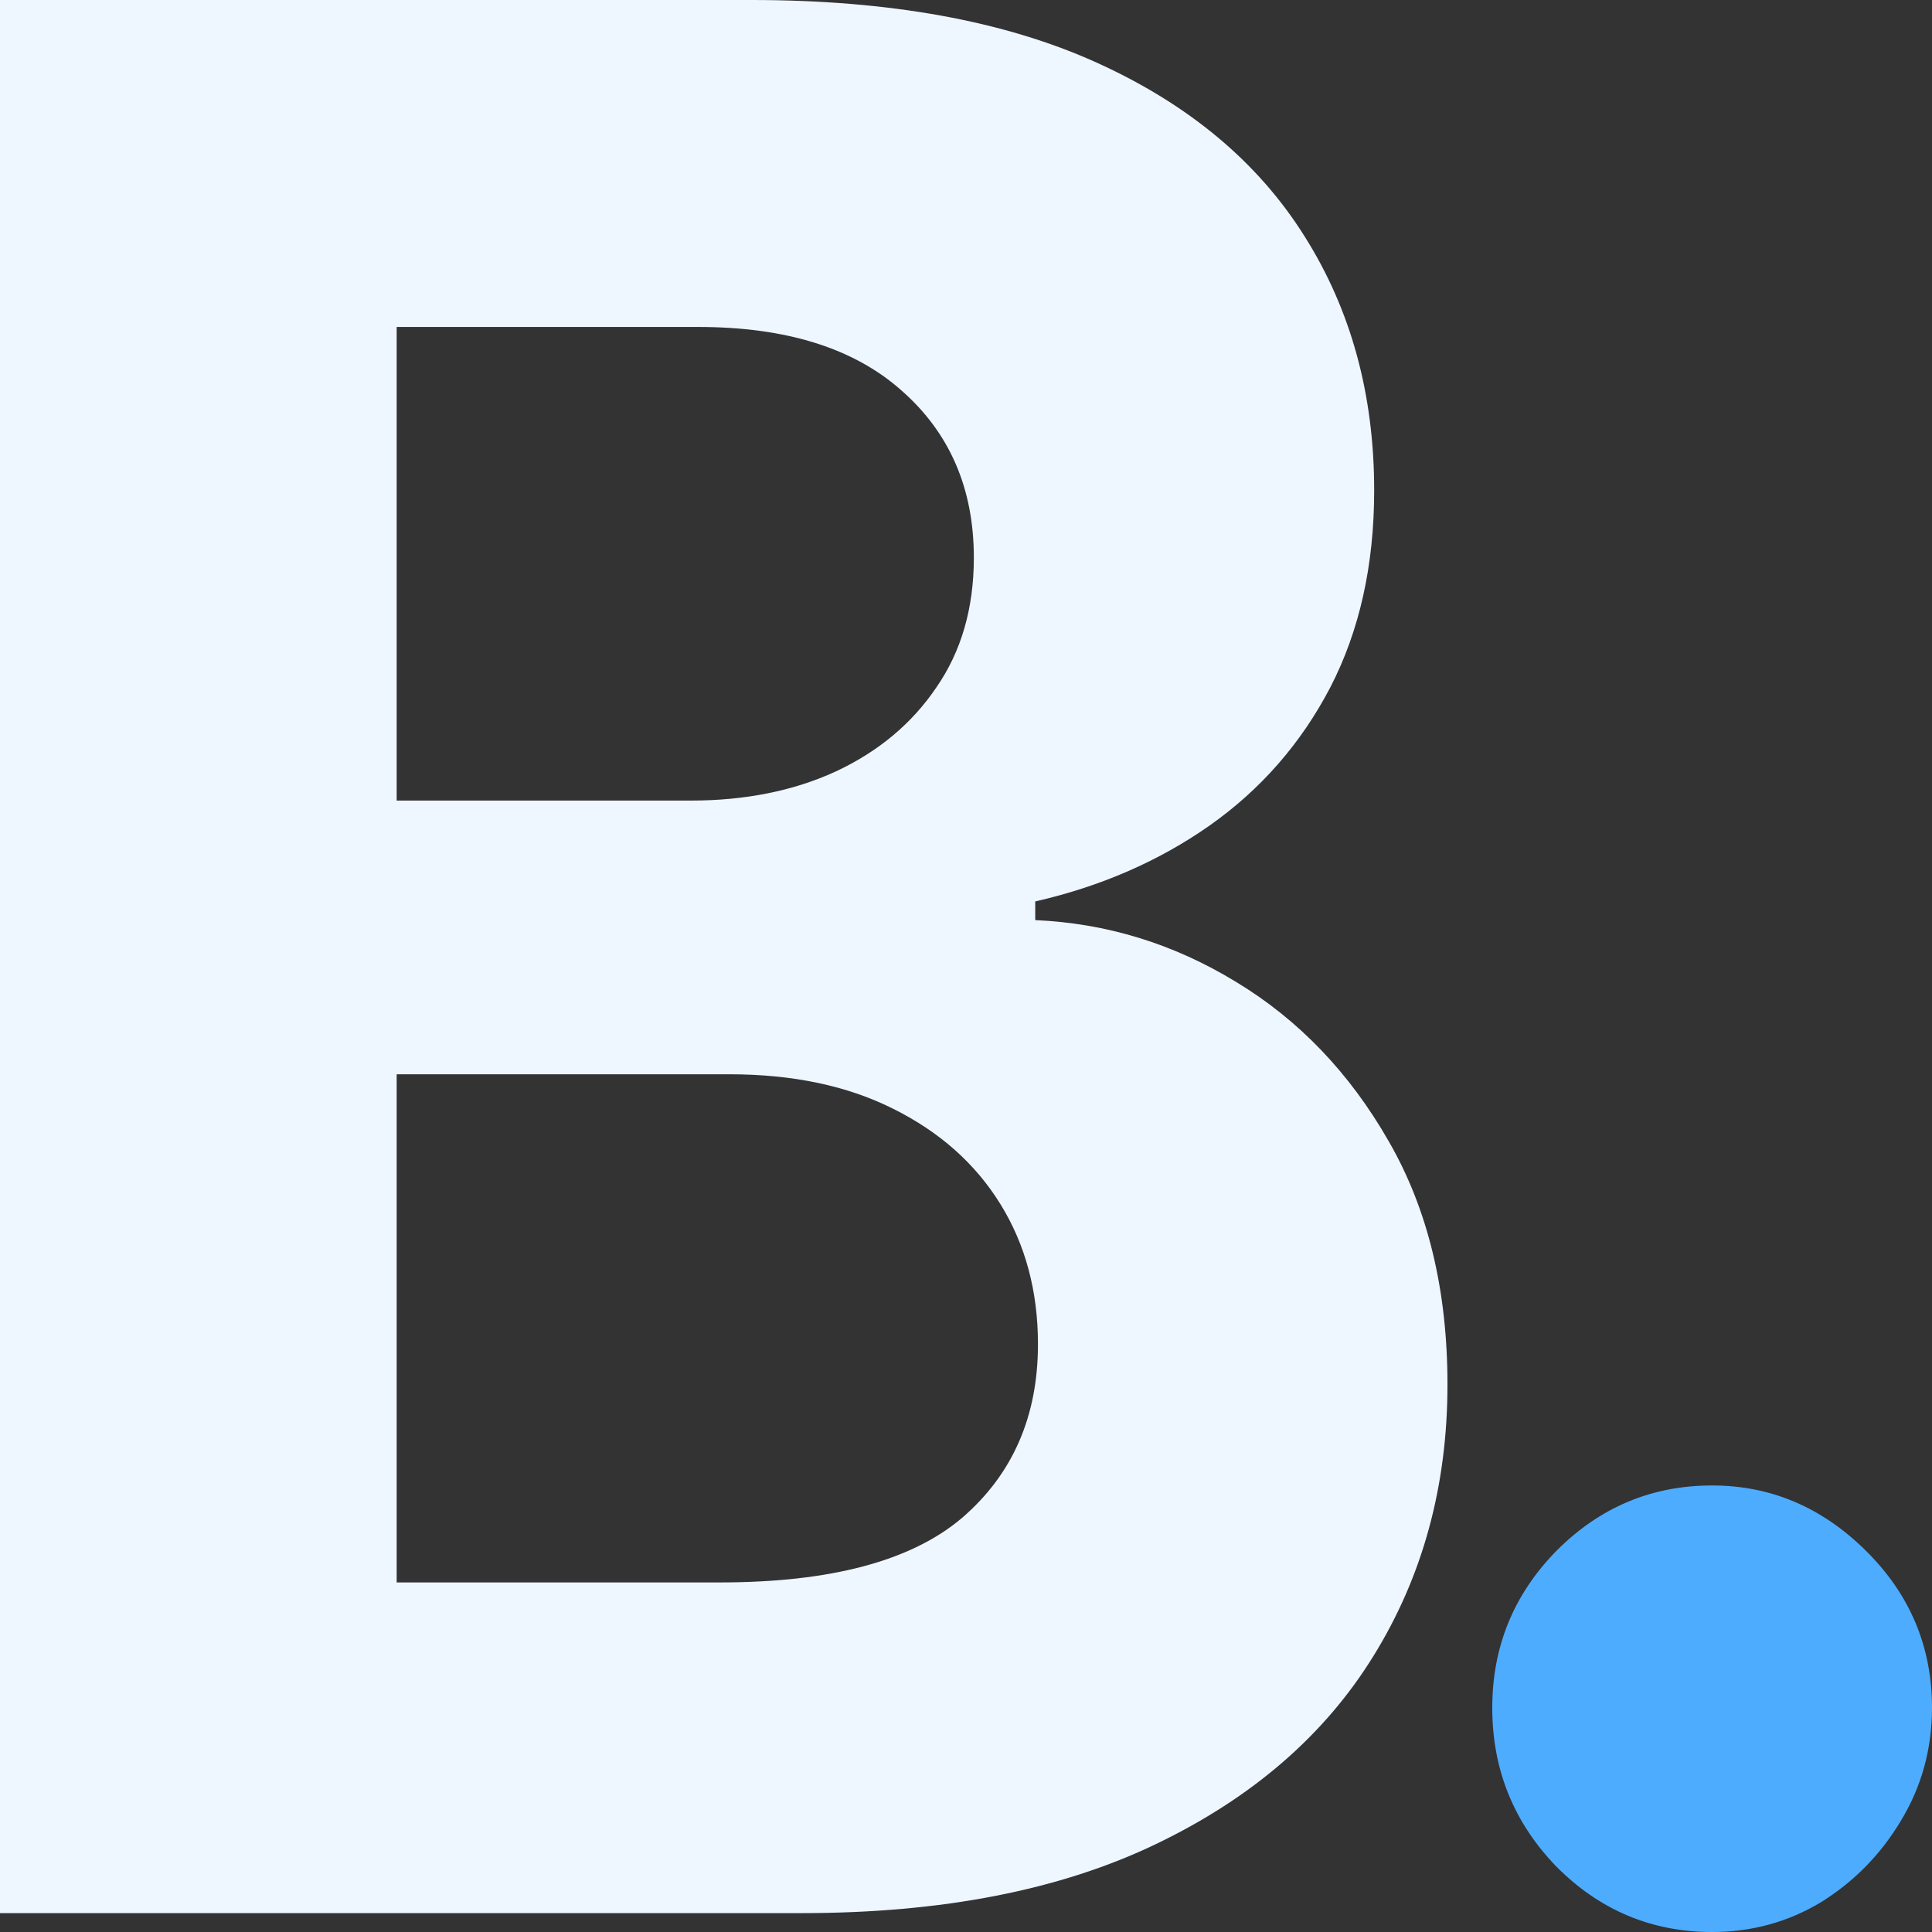 <svg width="48" height="48" viewBox="0 0 48 48" fill="none" xmlns="http://www.w3.org/2000/svg">
<rect x="0" y="0" width="48" height="48" fill="#333333" stroke="none"/>
<path d="M42.537 48C41.035 48 39.745 47.459 38.668 46.375C37.606 45.277 37.075 43.962 37.075 42.43C37.075 40.914 37.606 39.614 38.668 38.531C39.745 37.448 41.035 36.906 42.537 36.906C43.994 36.906 45.269 37.448 46.361 38.531C47.454 39.614 48 40.914 48 42.43C48 43.451 47.742 44.387 47.226 45.238C46.725 46.074 46.065 46.747 45.246 47.257C44.426 47.752 43.524 48 42.537 48Z" fill="#4EACFF"/>
<path d="M0 47.531V0H18.664C22.093 0 24.954 0.518 27.245 1.555C29.536 2.592 31.258 4.031 32.412 5.872C33.565 7.697 34.141 9.802 34.141 12.184C34.141 14.041 33.777 15.673 33.049 17.081C32.321 18.474 31.319 19.619 30.044 20.516C28.785 21.398 27.343 22.025 25.72 22.396V22.86C27.495 22.938 29.157 23.448 30.704 24.392C32.267 25.336 33.534 26.659 34.506 28.361C35.477 30.047 35.962 32.059 35.962 34.395C35.962 36.917 35.348 39.168 34.119 41.149C32.905 43.114 31.107 44.669 28.724 45.813C26.342 46.959 23.406 47.531 19.916 47.531H0ZM9.855 39.315H17.89C20.637 39.315 22.64 38.781 23.899 37.714C25.158 36.631 25.788 35.192 25.788 33.397C25.788 32.082 25.477 30.921 24.855 29.916C24.233 28.91 23.345 28.121 22.192 27.548C21.054 26.976 19.696 26.69 18.118 26.69H9.855V39.315ZM9.855 19.89H17.162C18.512 19.89 19.711 19.65 20.758 19.17C21.82 18.675 22.655 17.979 23.262 17.081C23.884 16.184 24.195 15.109 24.195 13.855C24.195 12.138 23.596 10.753 22.397 9.701C21.213 8.649 19.529 8.123 17.344 8.123H9.855V19.89Z" fill="#EEF7FF"/>
</svg>
